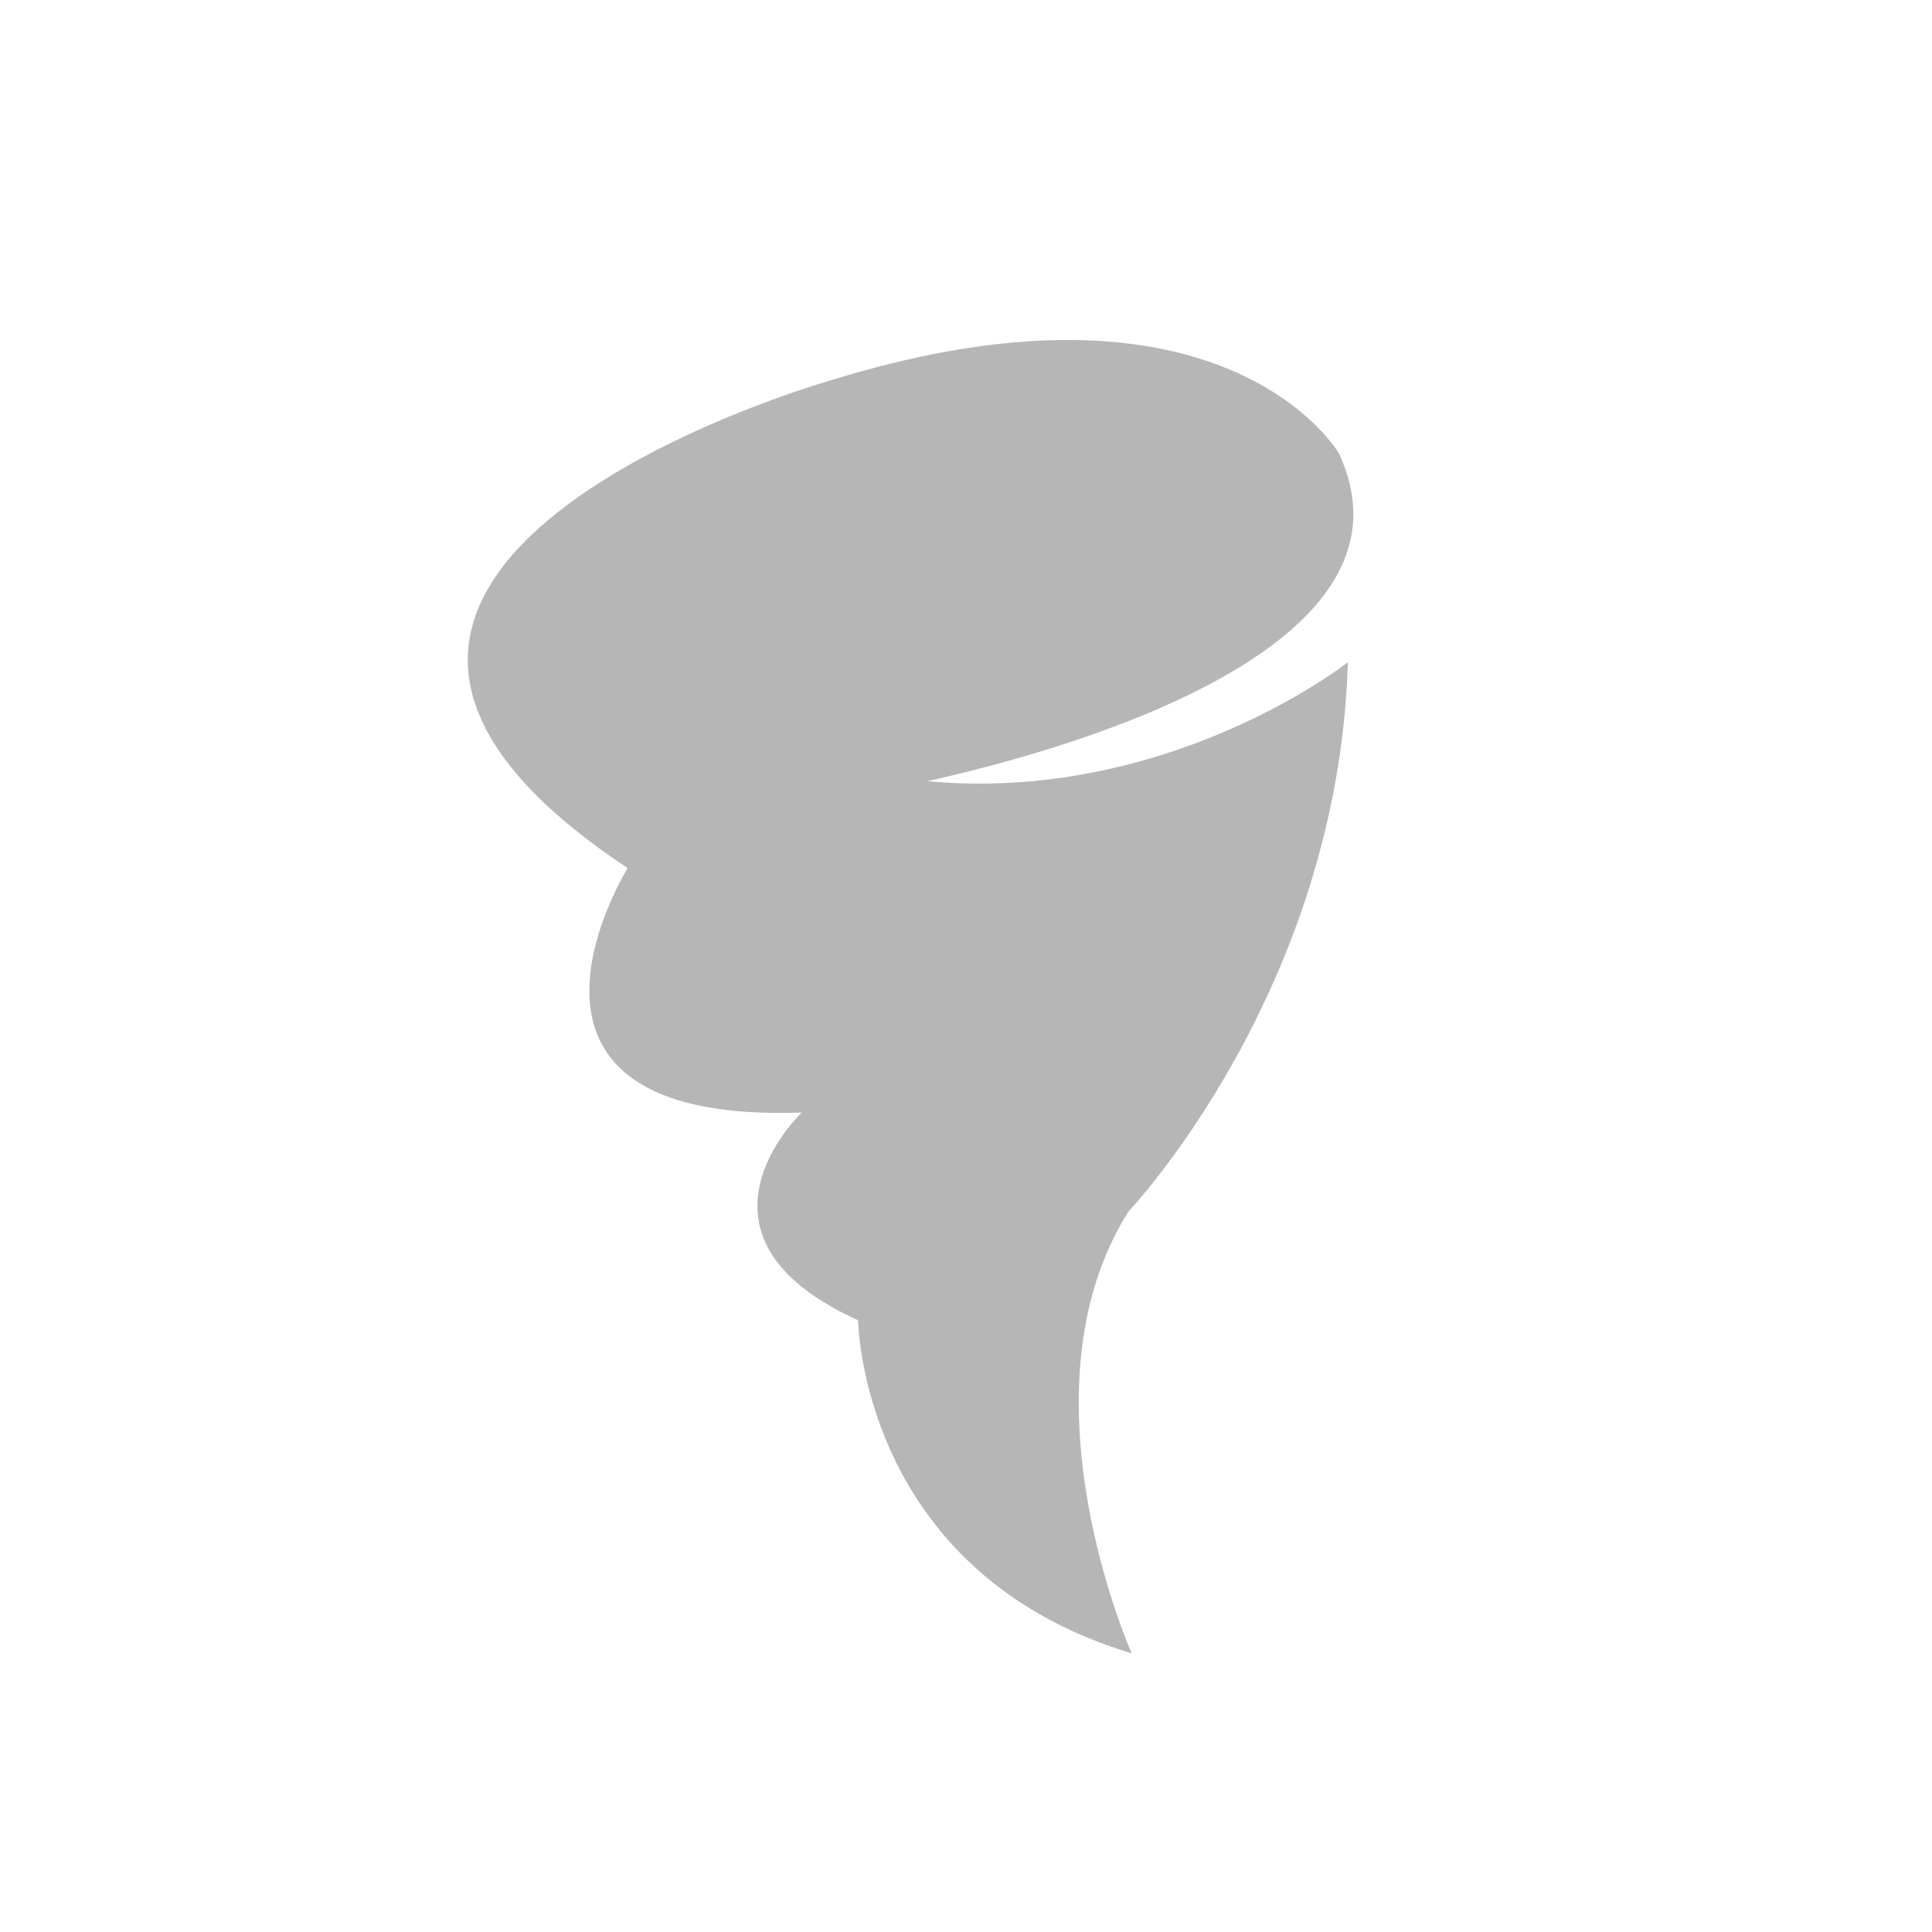 <?xml version="1.0" encoding="utf-8"?>
<!DOCTYPE svg PUBLIC "-//W3C//DTD SVG 1.0//EN" "http://www.w3.org/TR/2001/REC-SVG-20010904/DTD/svg10.dtd">
<svg version="1.0" id="Livello_1" xmlns="http://www.w3.org/2000/svg" xmlns:xlink="http://www.w3.org/1999/xlink" x="0px" y="0px" viewBox="0 0 510 510" enable-background="new 0 0 510 510" xml:space="preserve">
<rect x="6" y="6" fill="transparent" width="499" height="501"/>
<path fill="transparent" d="M500.553,255.207c0,135.325-109.695,245-245.006,245c-135.312,0-244.994-109.675-244.994-245
	c0-135.312,109.682-245,244.994-245C390.857,10.207,500.553,119.895,500.553,255.207z"/>
<path fill="#b6b6b6" d="M298.741,436.439c0,0-30.858-69.016-0.875-116.607c0,0,55.4-58.263,57.938-145.023
	c0,0-53.67,42.458-124.124,29.625c-70.453-12.837,1.014,4.24,1.014,4.24s150.163-25.948,120.73-89.01
	c0,0-30.04-51.83-134.845-19.046c0,0-172.459,49.258-52.887,128.549c0,0-42.269,67.604,45.951,64.519
	c0,0-34.479,32.484,14.891,54.846C226.535,348.531,227.102,414.901,298.741,436.439"/>
</svg>
